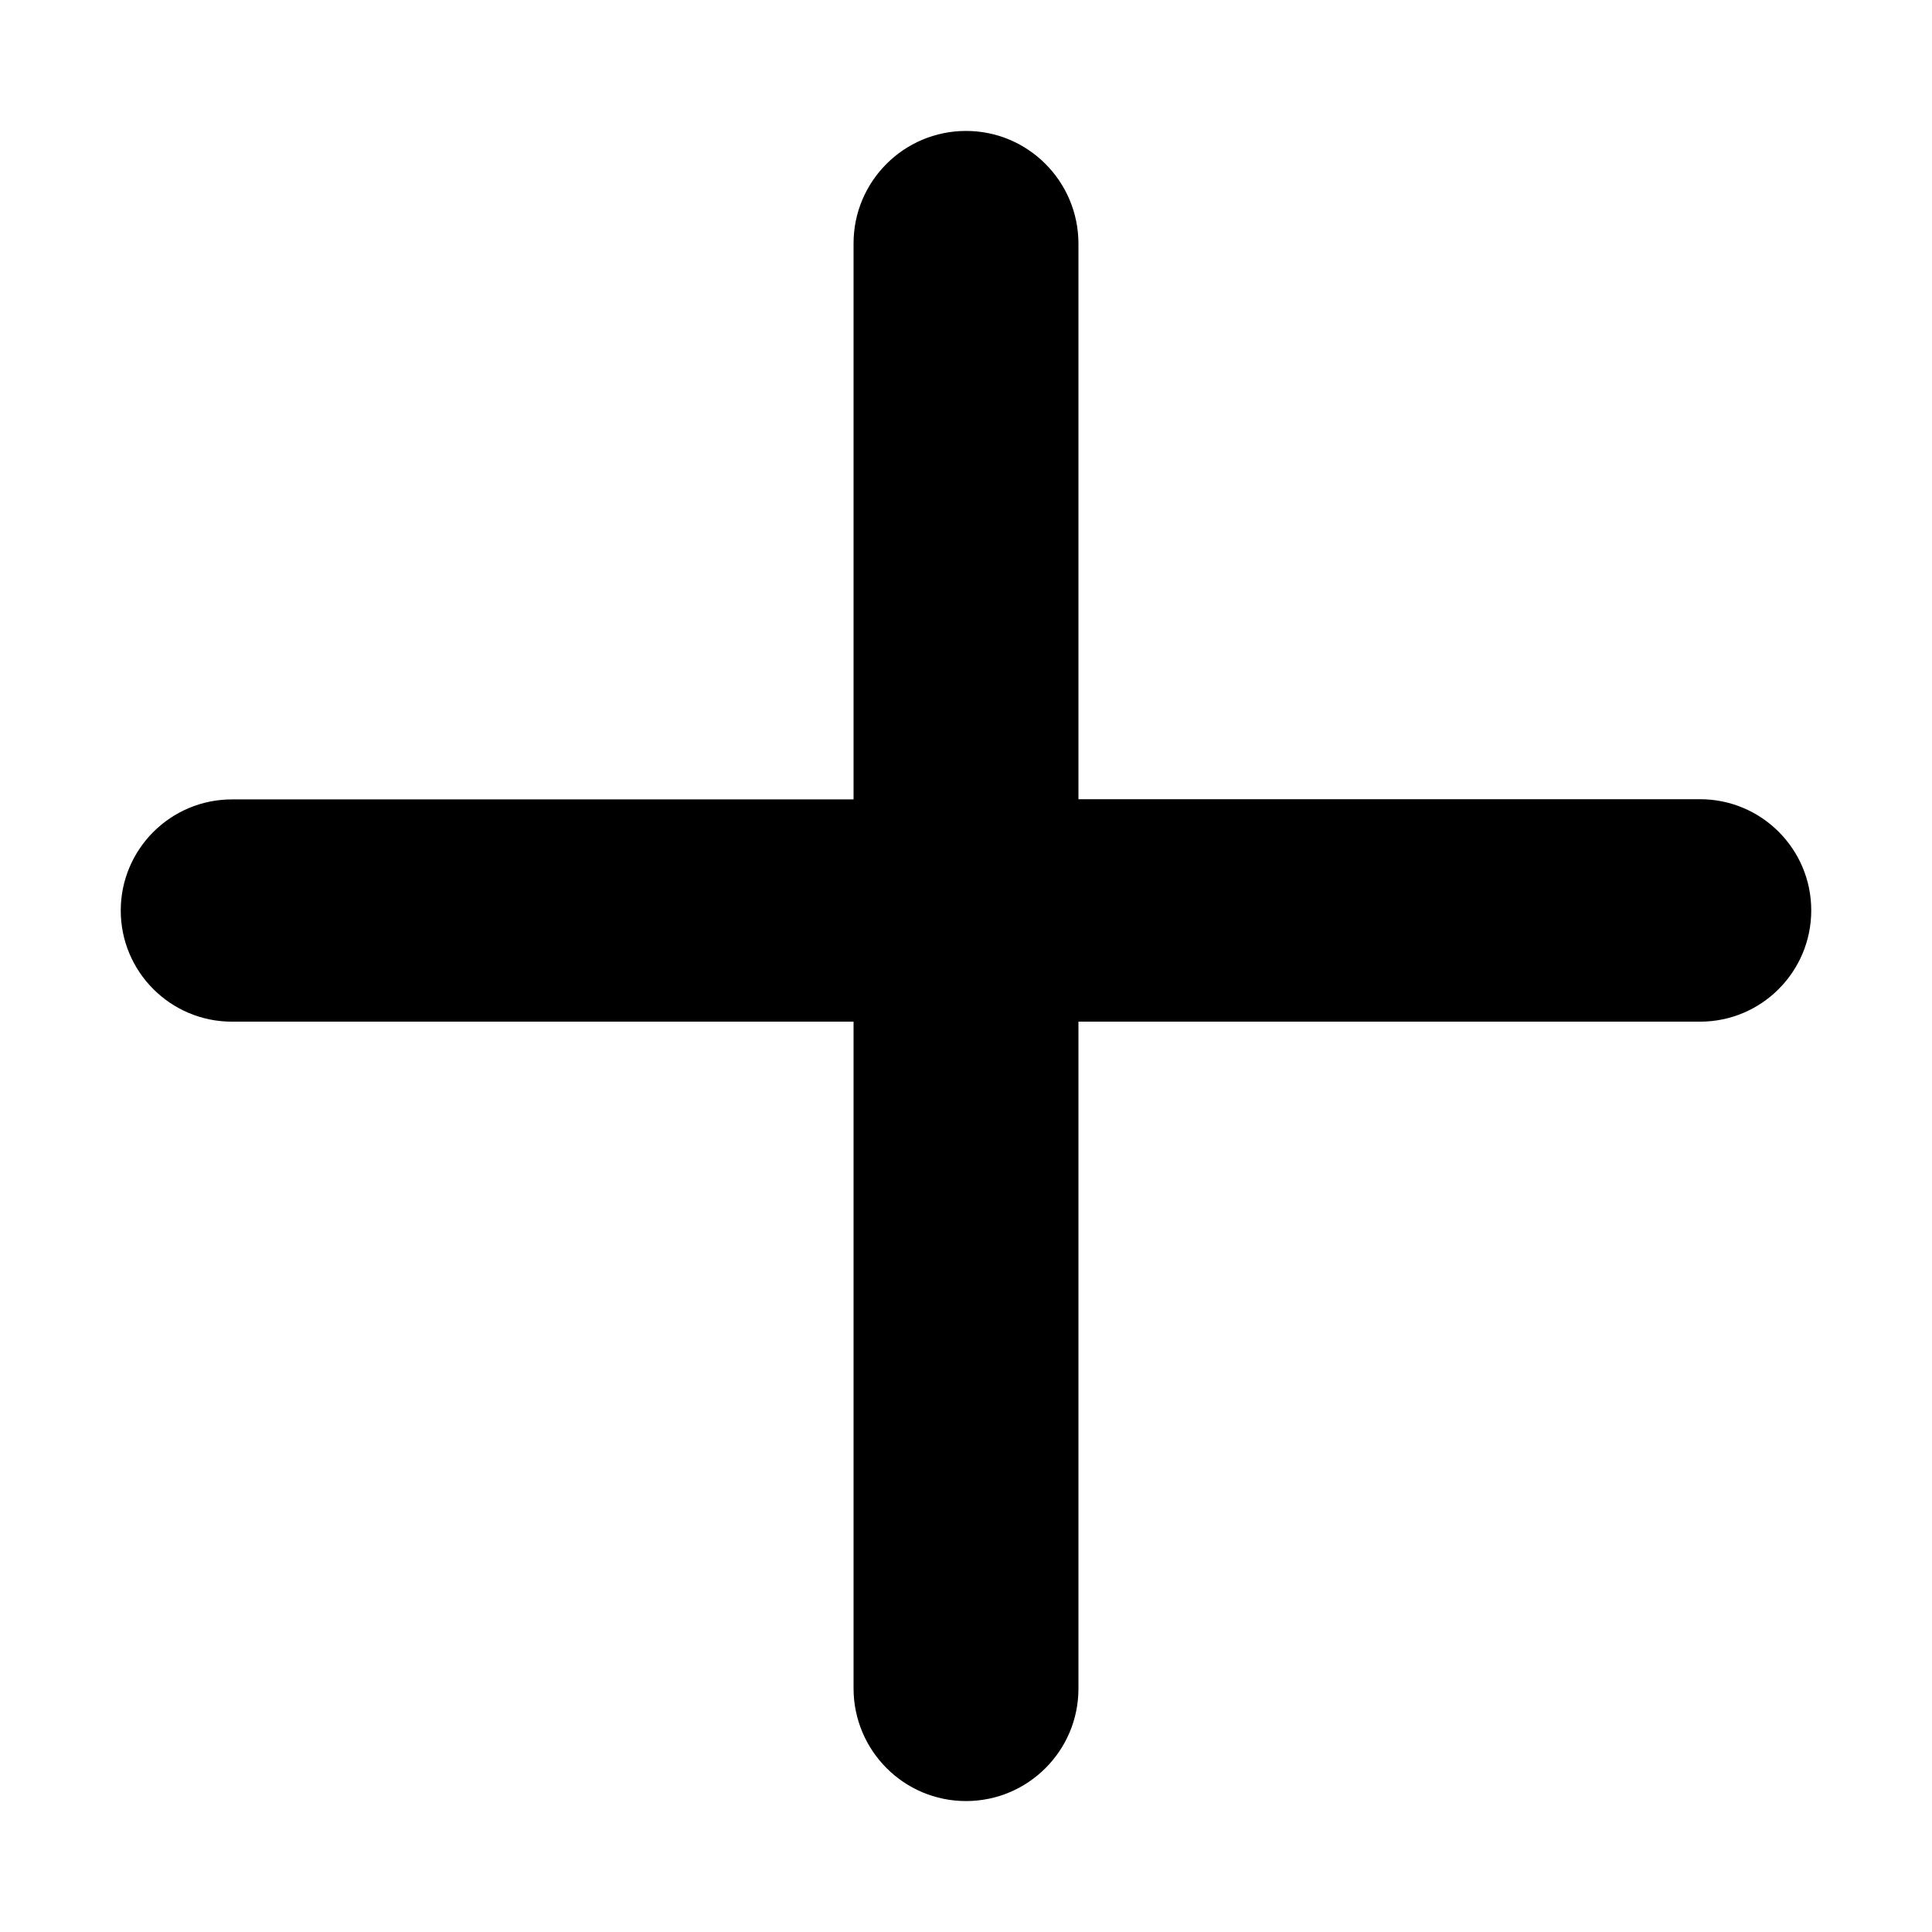 <?xml version="1.0" standalone="no"?><!DOCTYPE svg PUBLIC "-//W3C//DTD SVG 1.1//EN" "http://www.w3.org/Graphics/SVG/1.1/DTD/svg11.dtd"><svg t="1601004323241" class="icon" viewBox="0 0 1024 1024" version="1.1" xmlns="http://www.w3.org/2000/svg" p-id="5588" xmlns:xlink="http://www.w3.org/1999/xlink" width="200" height="200"><defs><style type="text/css"></style></defs><path d="M901.1 541.5H571.6V895c0 32.9-26.7 59.6-59.6 59.6-32.9 0-59.5-26.7-59.6-59.6V541.5H122.9c-32.5 0-58.9-26.4-58.9-58.9s26.4-58.9 58.9-58.9h329.5V129c0-32.9 26.7-59.6 59.6-59.6 32.9 0 59.5 26.7 59.6 59.6v294.6h329.5c32.5 0 58.9 26.4 58.9 58.9 0 32.6-26.4 59-58.9 59z" p-id="5589"></path></svg>